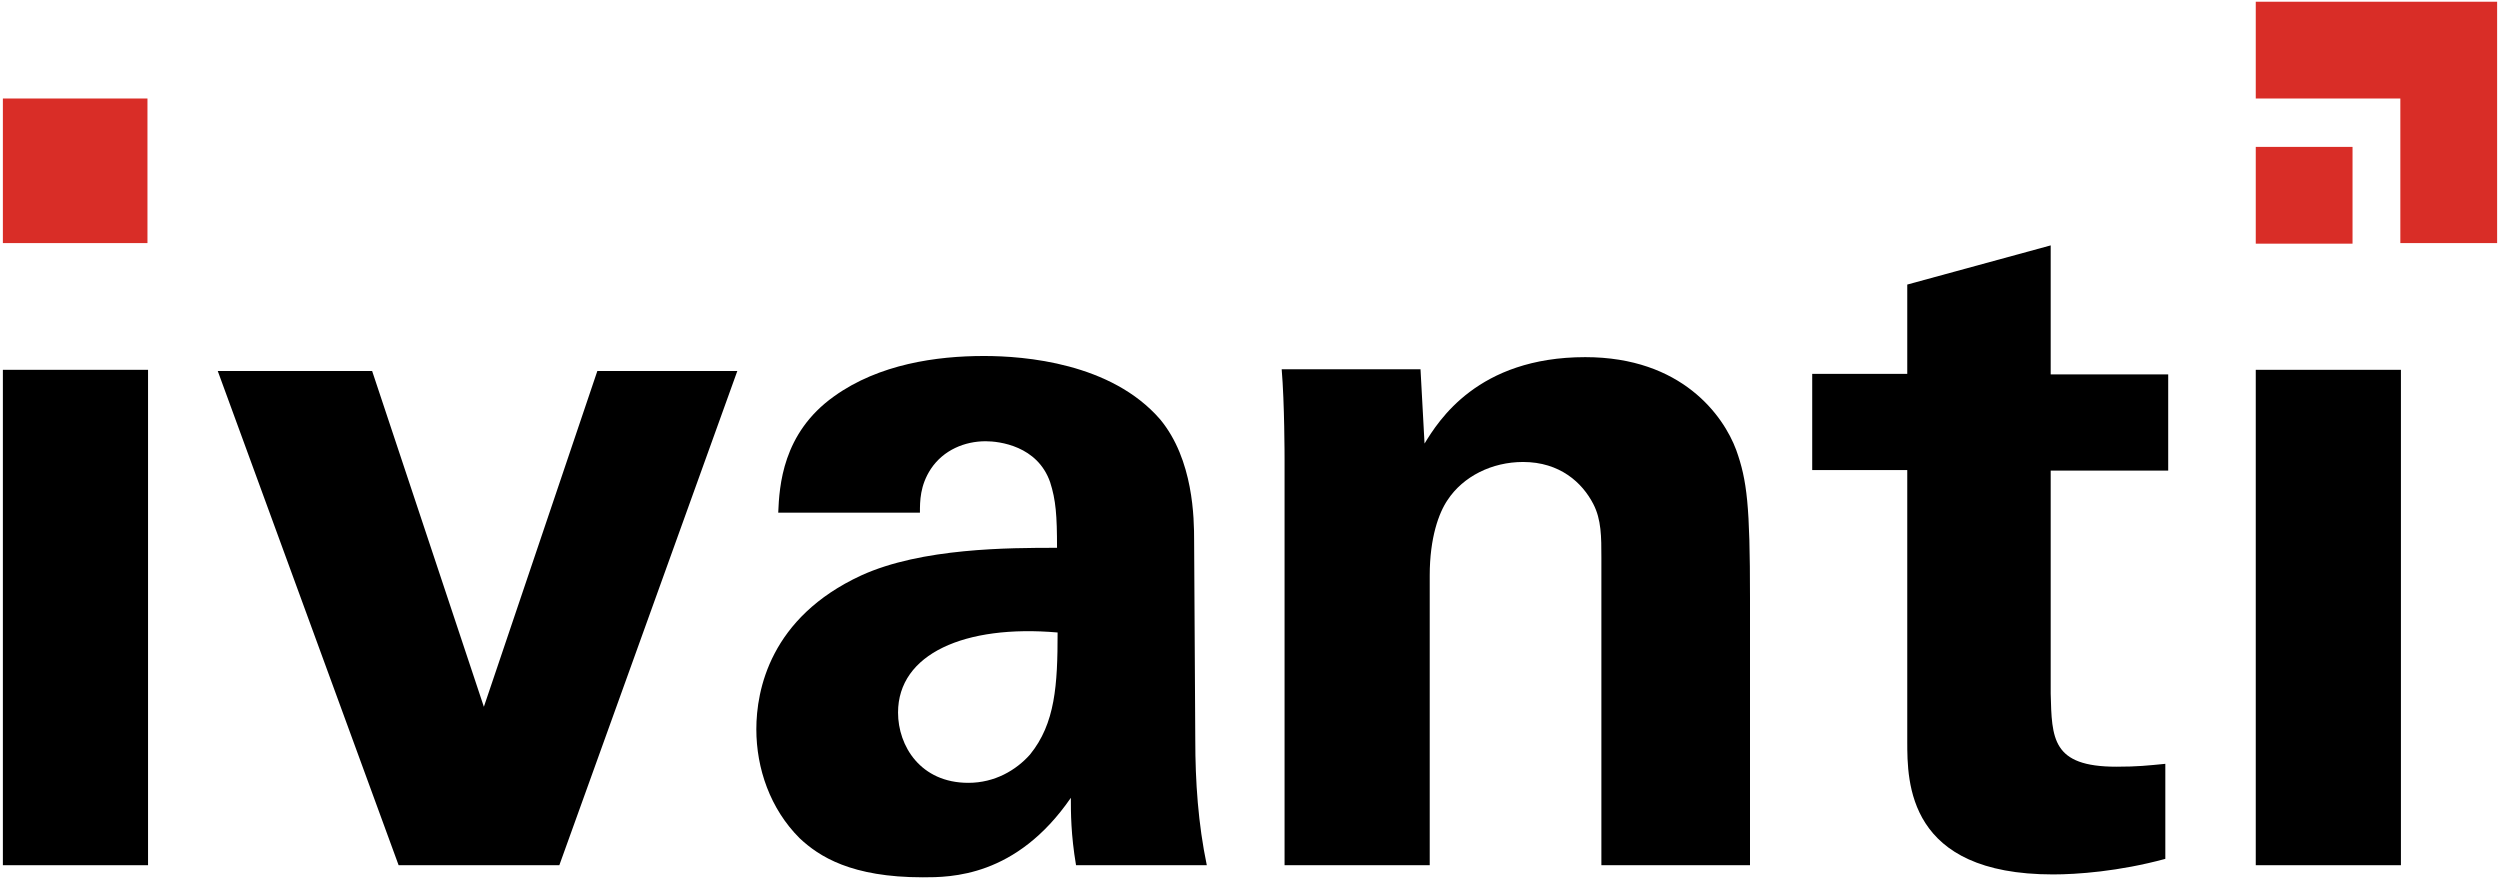 <?xml version="1.0" encoding="UTF-8"?>
<svg width="434px" height="153px" viewBox="0 0 434 153" version="1.1" xmlns="http://www.w3.org/2000/svg" xmlns:xlink="http://www.w3.org/1999/xlink">
    <!-- Generator: Sketch 42 (36781) - http://www.bohemiancoding.com/sketch -->
    <title>Untitled 6</title>
    <desc>Created with Sketch.</desc>
    <defs></defs>
    <g id="Page-1" stroke="none" stroke-width="1" fill="none" fill-rule="evenodd">
        <g id="Ivanti_rgb" fill-rule="nonzero">
            <g id="Group">
                <g transform="translate(0, 42)" id="Shape" fill="#000000">
                    <g>
                        <g transform="translate(37, 19)">
                            <polygon points="27.6 3.4 47 61.7 66.7 3.4 91 3.4 60.1 89.2 32.2 89.2 0.8 3.4 27.6 3.4"></polygon>
                            <path d="M149.8,89.2 C148.9,83.9 148.9,80 148.9,77.5 C139.4,91.3 128,91.3 123.2,91.3 C110.8,91.3 105.2,87.7 101.8,84.5 C96.7,79.4 94.3,72.4 94.3,65.6 C94.3,58.8 96.7,46.2 112.5,38.9 C123,34.1 138.2,34.1 146.5,34.1 C146.5,28.5 146.3,25.8 145.3,22.7 C143.1,16.4 136.5,15.6 134.1,15.6 C130.5,15.6 126.8,17.1 124.6,20.4 C122.7,23.3 122.7,26 122.7,28 L98.1,28 C98.3,23.4 98.8,14.2 107.8,7.8 C115.6,2.2 125.6,0.8 133.8,0.8 C140.9,0.8 155.9,2 164.4,11.8 C170.2,18.8 170.3,29 170.3,32.9 L170.5,67.4 C170.5,74.7 171,82 172.5,89.2 L149.8,89.2 L149.8,89.2 Z M118.9,62.7 C118.9,68.5 122.8,74.9 131.1,74.9 C135.7,74.9 139.4,72.7 141.8,70 C146.2,64.6 146.6,57.9 146.6,48.8 C130.5,47.4 118.9,52.5 118.9,62.7 Z"></path>
                            <path d="M186,18.7 C186,18.4 186,9 185.5,3.1 L209.6,3.1 L210.3,16 C212.7,12.1 219.5,1 238.2,1 C255,1 262.2,11.2 264.4,17.1 C266.3,22.4 266.8,26.8 266.8,42.8 L266.8,89.2 L241,89.2 L241,35.8 C241,32.2 241,29.2 239.6,26.5 C237.7,22.8 233.8,19.2 227.4,19.2 C222,19.2 217,21.7 214.3,25.8 C212.8,28 211.2,32.3 211.2,38.9 L211.2,89.2 L186,89.2 L186,18.7 Z"></path>
                        </g>
                        <path d="M331.1,7.4 L331.1,22.9 L314.6,22.9 L314.6,39.6 L331.1,39.6 L331.1,86.7 C331.1,93.8 331.1,109.8 356.4,109.8 C360.5,109.8 367.8,109.3 375.9,107.1 L375.9,90.6 C372.8,90.9 371.1,91.1 367.4,91.1 C356.2,91.1 356.2,86.2 356,78.4 L356,39.7 L376.4,39.7 L376.4,23 L356,23 L356,0.6 L331.1,7.4 Z"></path>
                        <polygon points="0.5 22.2 25.7 22.2 25.7 108.2 0.5 108.2"></polygon>
                    </g>
                    <polygon points="391.6 22.2 416.8 22.2 416.8 108.2 391.6 108.2"></polygon>
                </g>
                <g transform="translate(391, 0)" fill="#D92D27">
                    <polygon id="Shape" points="25.7 17.1 25.7 42.2 42.5 42.2 42.5 0.3 0.6 0.3 0.6 17.1"></polygon>
                    <rect id="Rectangle-path" x="0.6" y="25.5" width="16.8" height="16.8"></rect>
                </g>
                <rect id="Rectangle-path" fill="#D92D27" x="0.5" y="17.1" width="25.1" height="25.1"></rect>
            </g>
        </g>
    </g>
</svg>